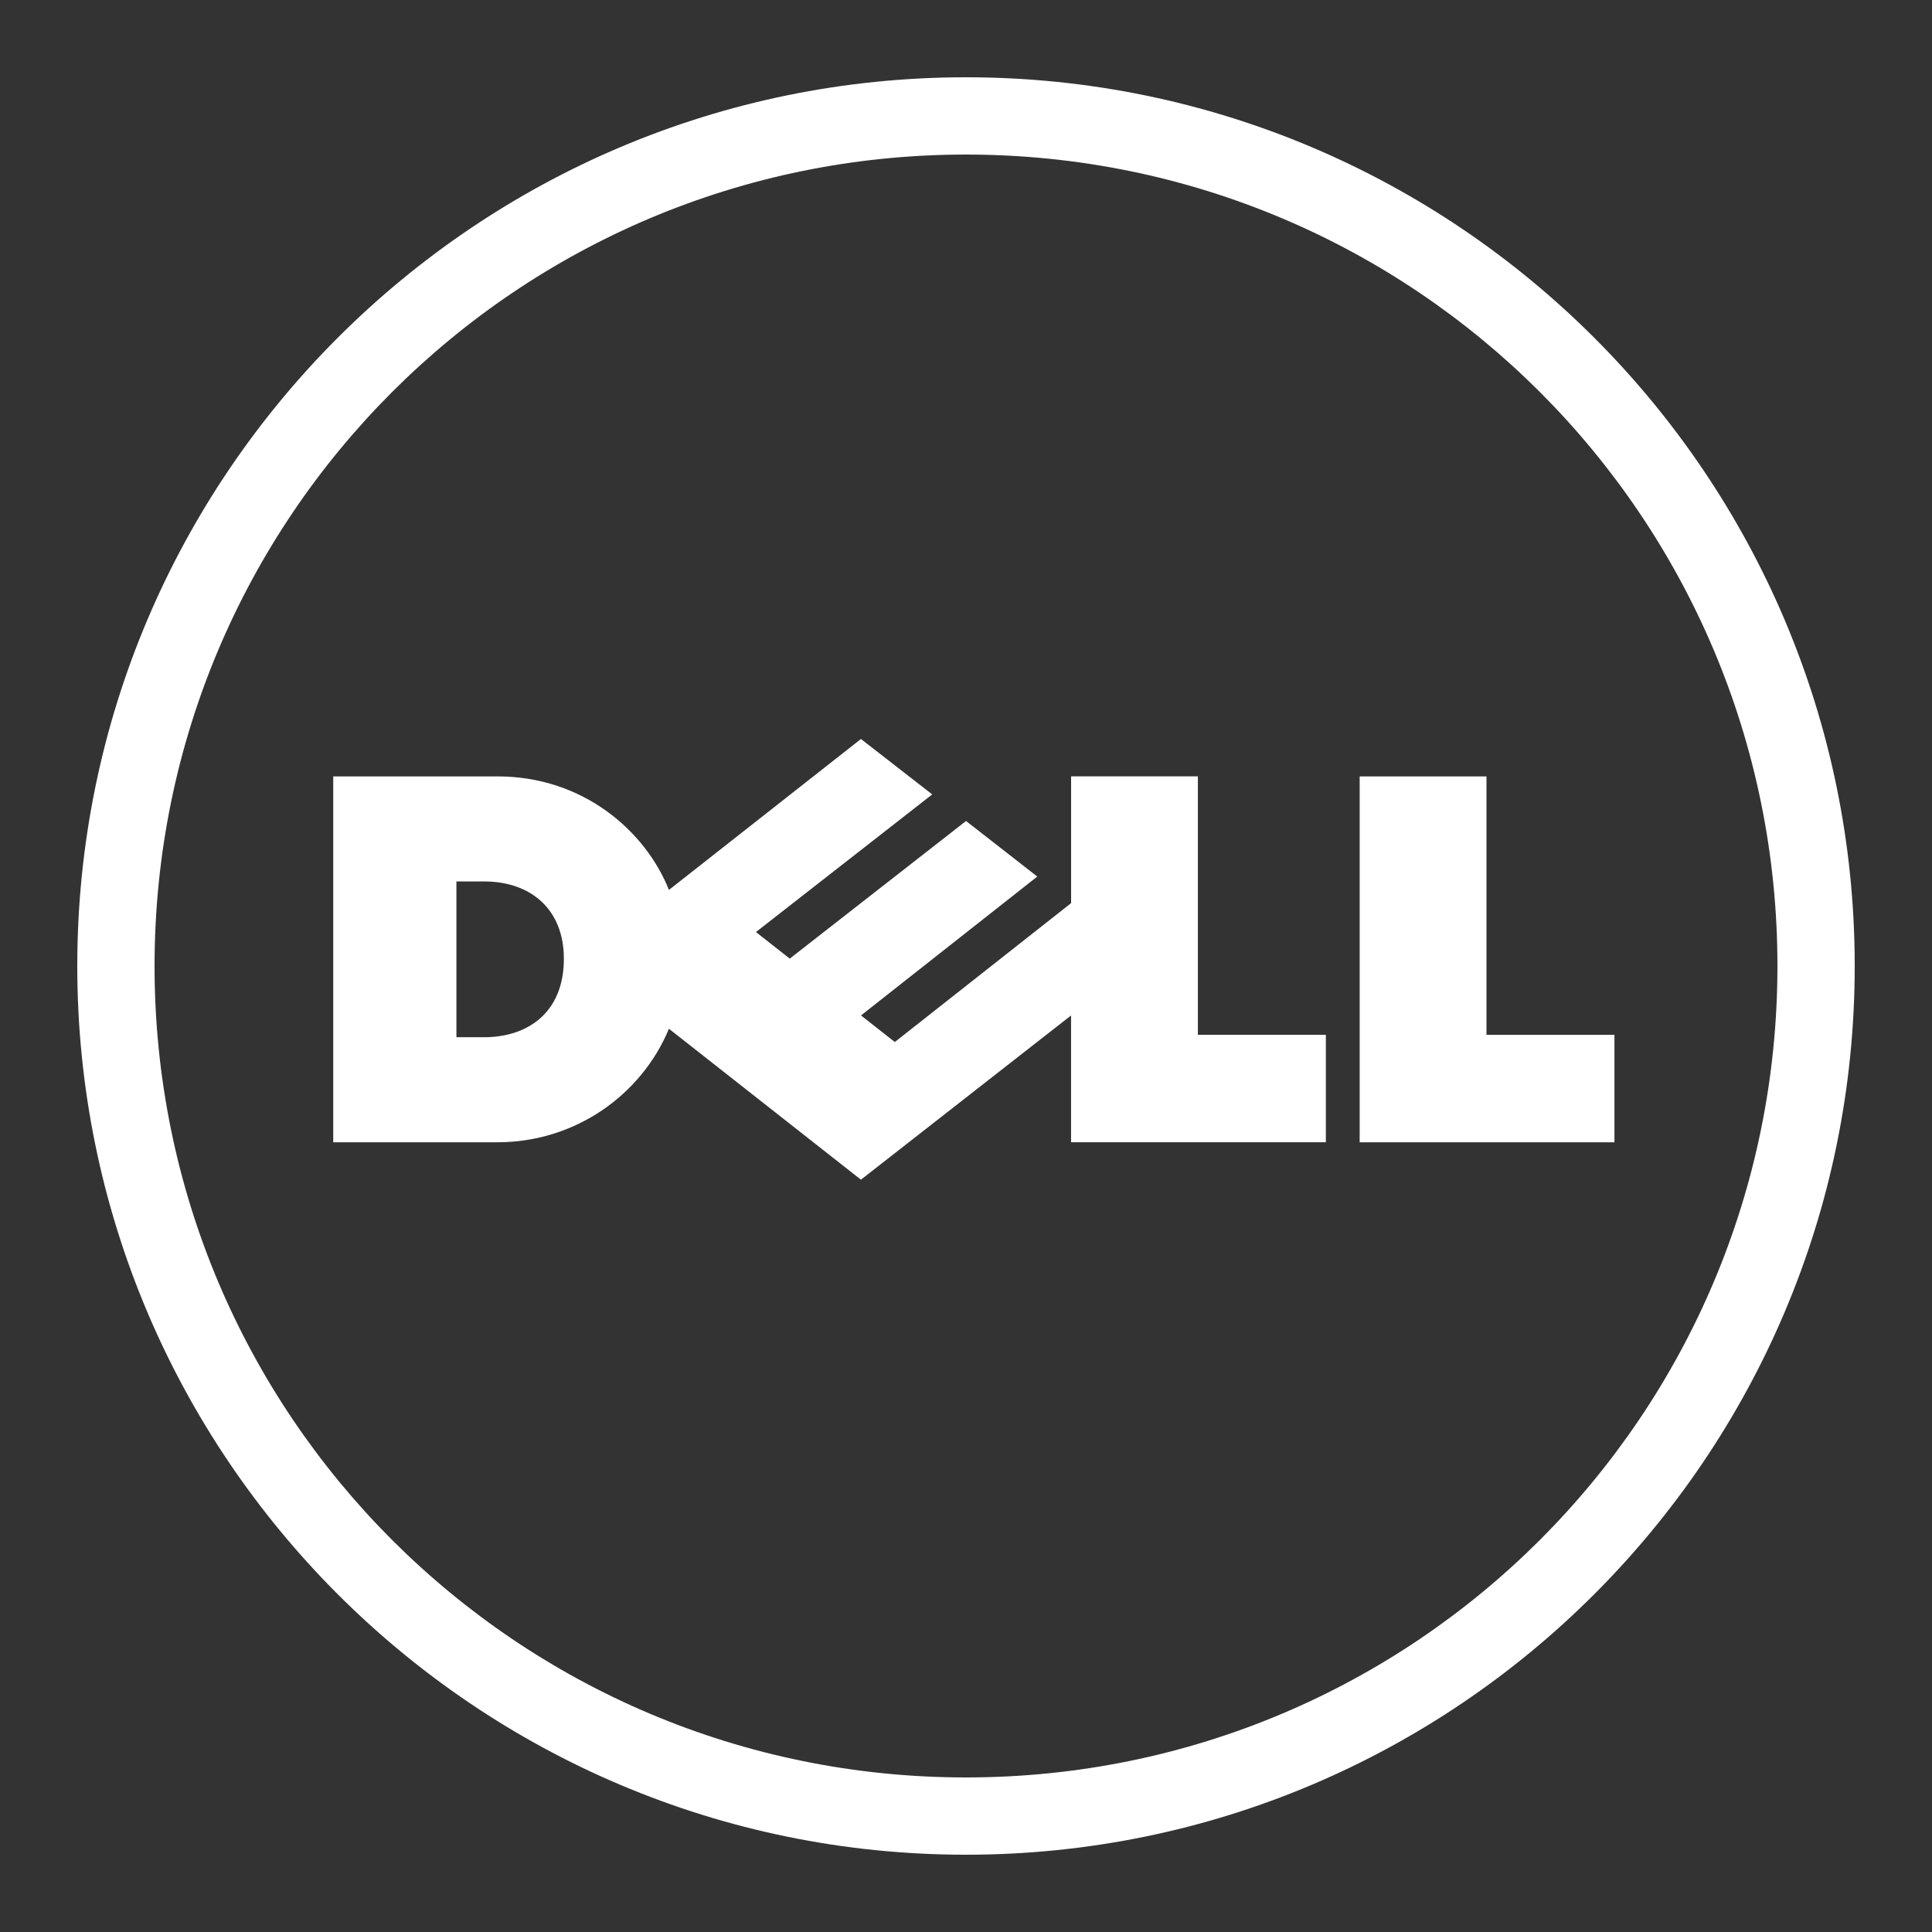 <svg xmlns="http://www.w3.org/2000/svg" xmlns:xlink="http://www.w3.org/1999/xlink" viewBox="0,0,256,256" width="500px" height="500px" fill-rule="nonzero"><rect x="0" y="0" width="256" height="256" fill="#333333" stroke="none"/><g fill="#ffffff" fill-rule="nonzero" stroke="none" stroke-width="1" stroke-linecap="butt" stroke-linejoin="miter" stroke-miterlimit="10" stroke-dasharray="" stroke-dashoffset="0" font-family="none" font-weight="none" font-size="none" text-anchor="none" style="mix-blend-mode: normal"><g transform="scale(5.12,5.12)"><path d="M25,2c-12.691,0 -23,10.309 -23,23c0,12.691 10.309,23 23,23c12.691,0 23,-10.309 23,-23c0,-12.691 -10.309,-23 -23,-23zM25,4c11.609,0 21,9.391 21,21c0,11.609 -9.391,21 -21,21c-11.609,0 -21,-9.391 -21,-21c0,-11.609 9.391,-21 21,-21zM22.281,19.125l-4.969,3.906c-0.602,-1.512 -2.207,-2.938 -4.438,-2.938h-4.25v9.469h4.25c2,0 3.723,-1.215 4.438,-2.938l4.969,3.906l5.438,-4.25v3.281h6.594v-2.781h-3.312v-6.688h-3.281v3.281l-4.562,3.594l-0.875,-0.688l4.562,-3.594l-1.844,-1.438l-4.562,3.562l-0.875,-0.688l4.562,-3.562zM35.188,20.094v9.469h6.594v-2.781h-3.312v-6.688zM11.812,22.812h0.719c1.199,0 2.062,0.715 2.062,2c0,1.402 -0.945,2.031 -2.062,2.031h-0.719z"></path></g></g></svg>